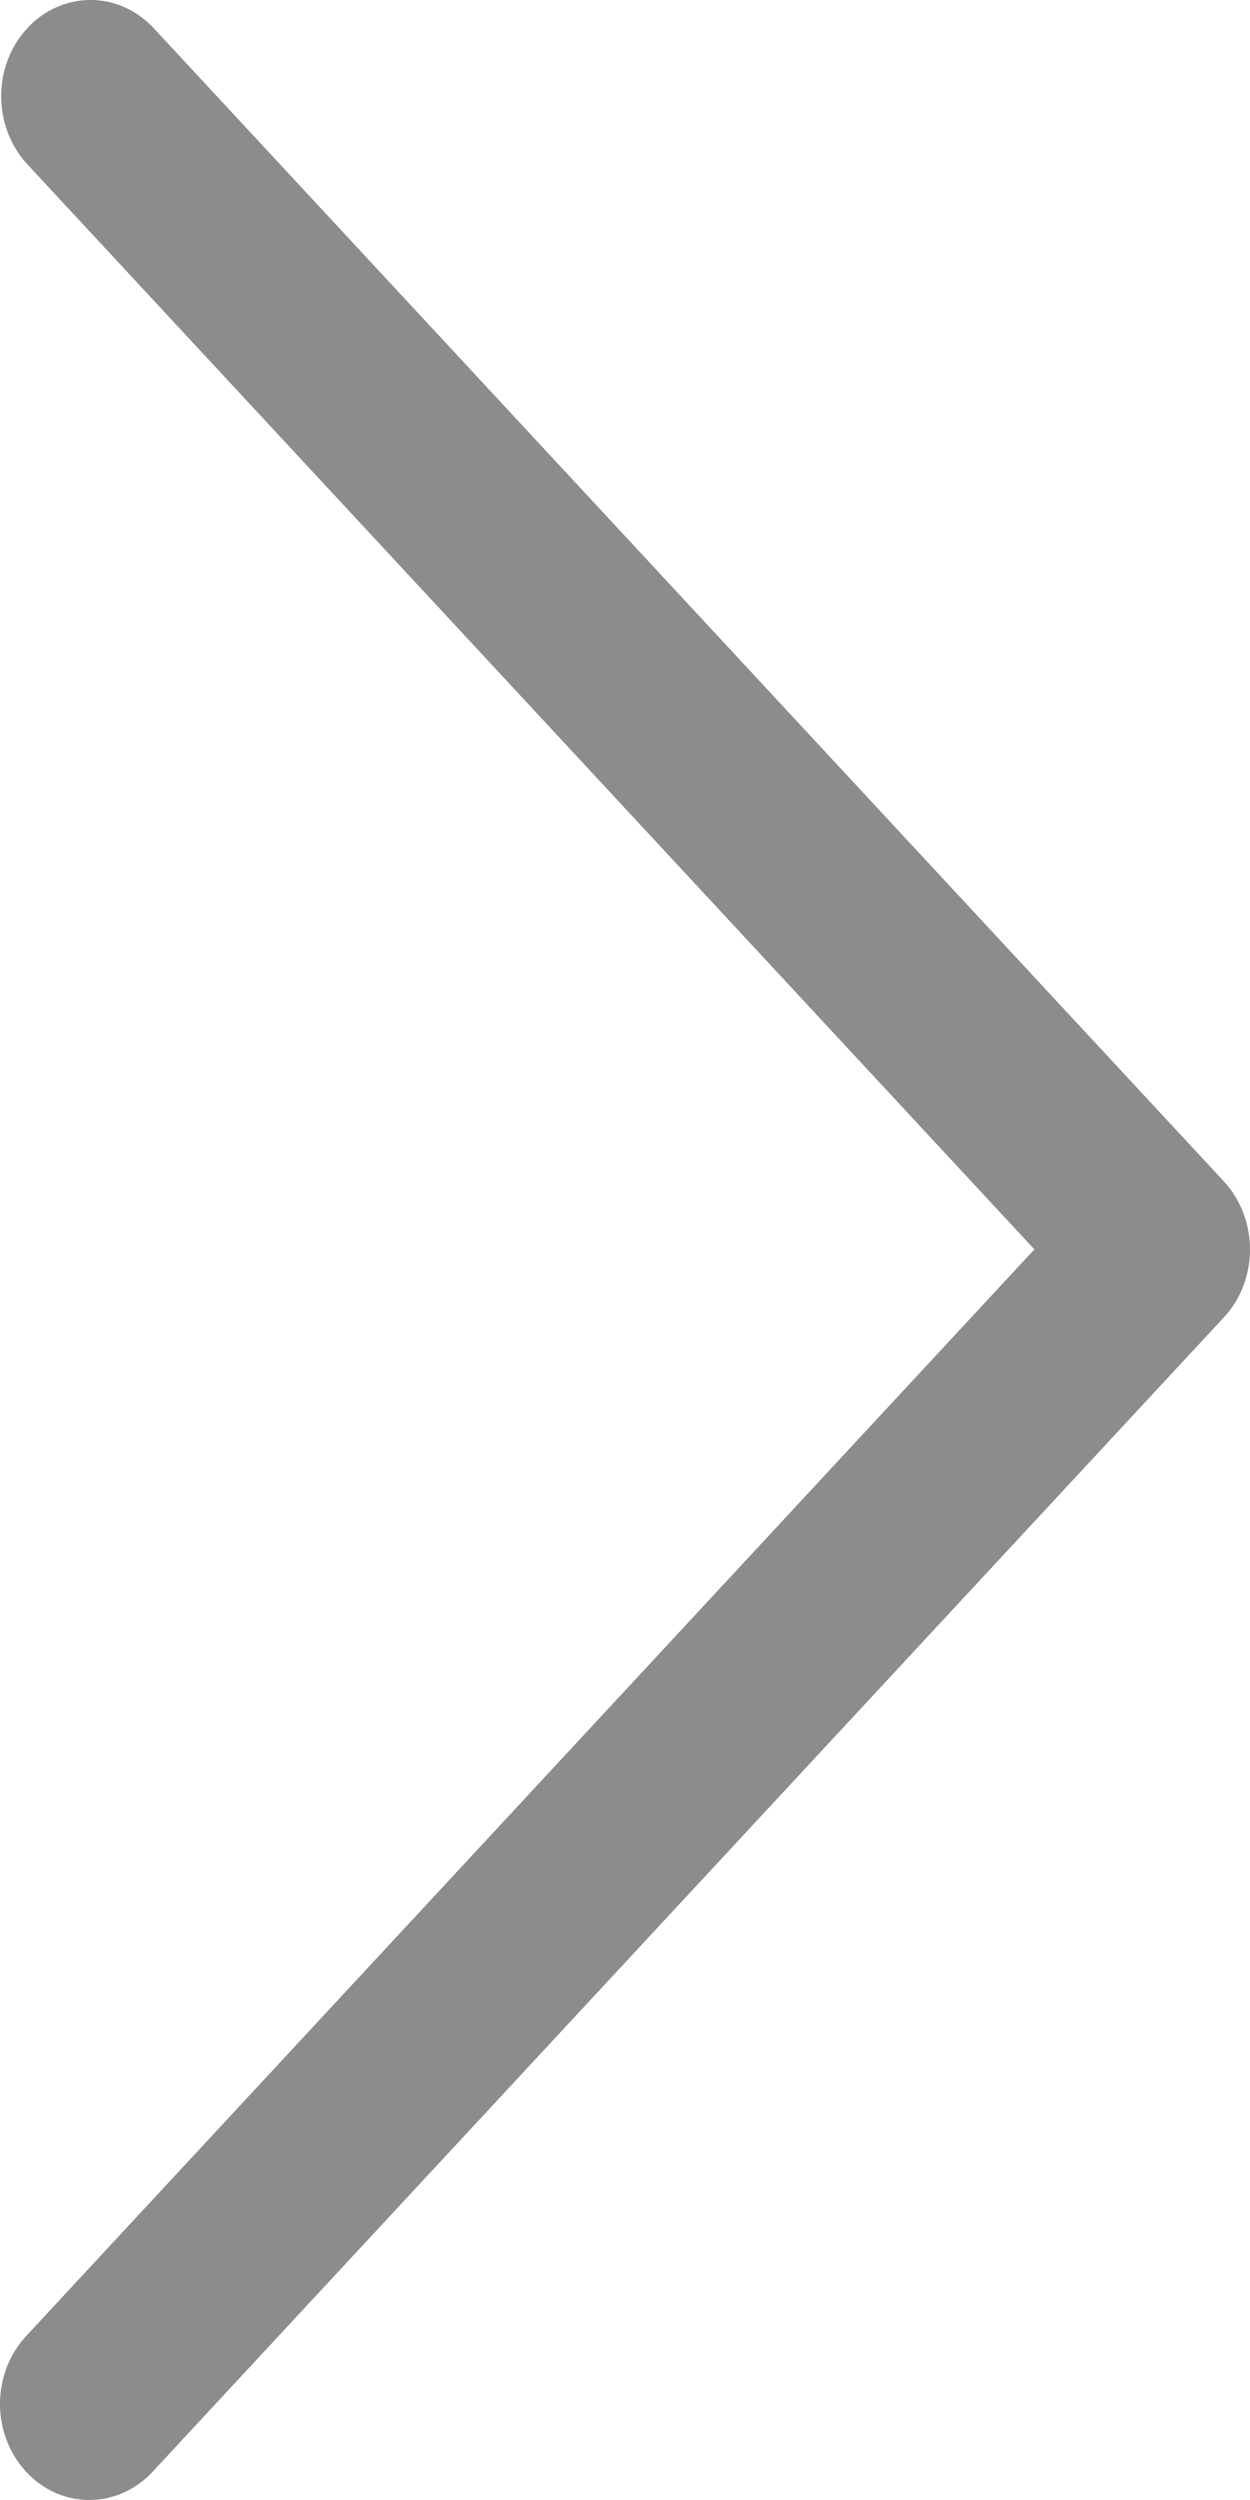 <svg width="4" height="8" viewBox="0 0 4 8" fill="none" xmlns="http://www.w3.org/2000/svg">
<path d="M3.31 3.998L0.084 7.475C-0.028 7.595 -0.028 7.79 0.084 7.91C0.195 8.03 0.376 8.03 0.488 7.91L3.916 4.216C4.028 4.096 4.028 3.901 3.916 3.78L0.488 0.086C0.374 -0.032 0.193 -0.028 0.084 0.094C-0.023 0.213 -0.023 0.402 0.084 0.522L3.31 3.998Z" fill="#8C8C8C"/>
</svg>
